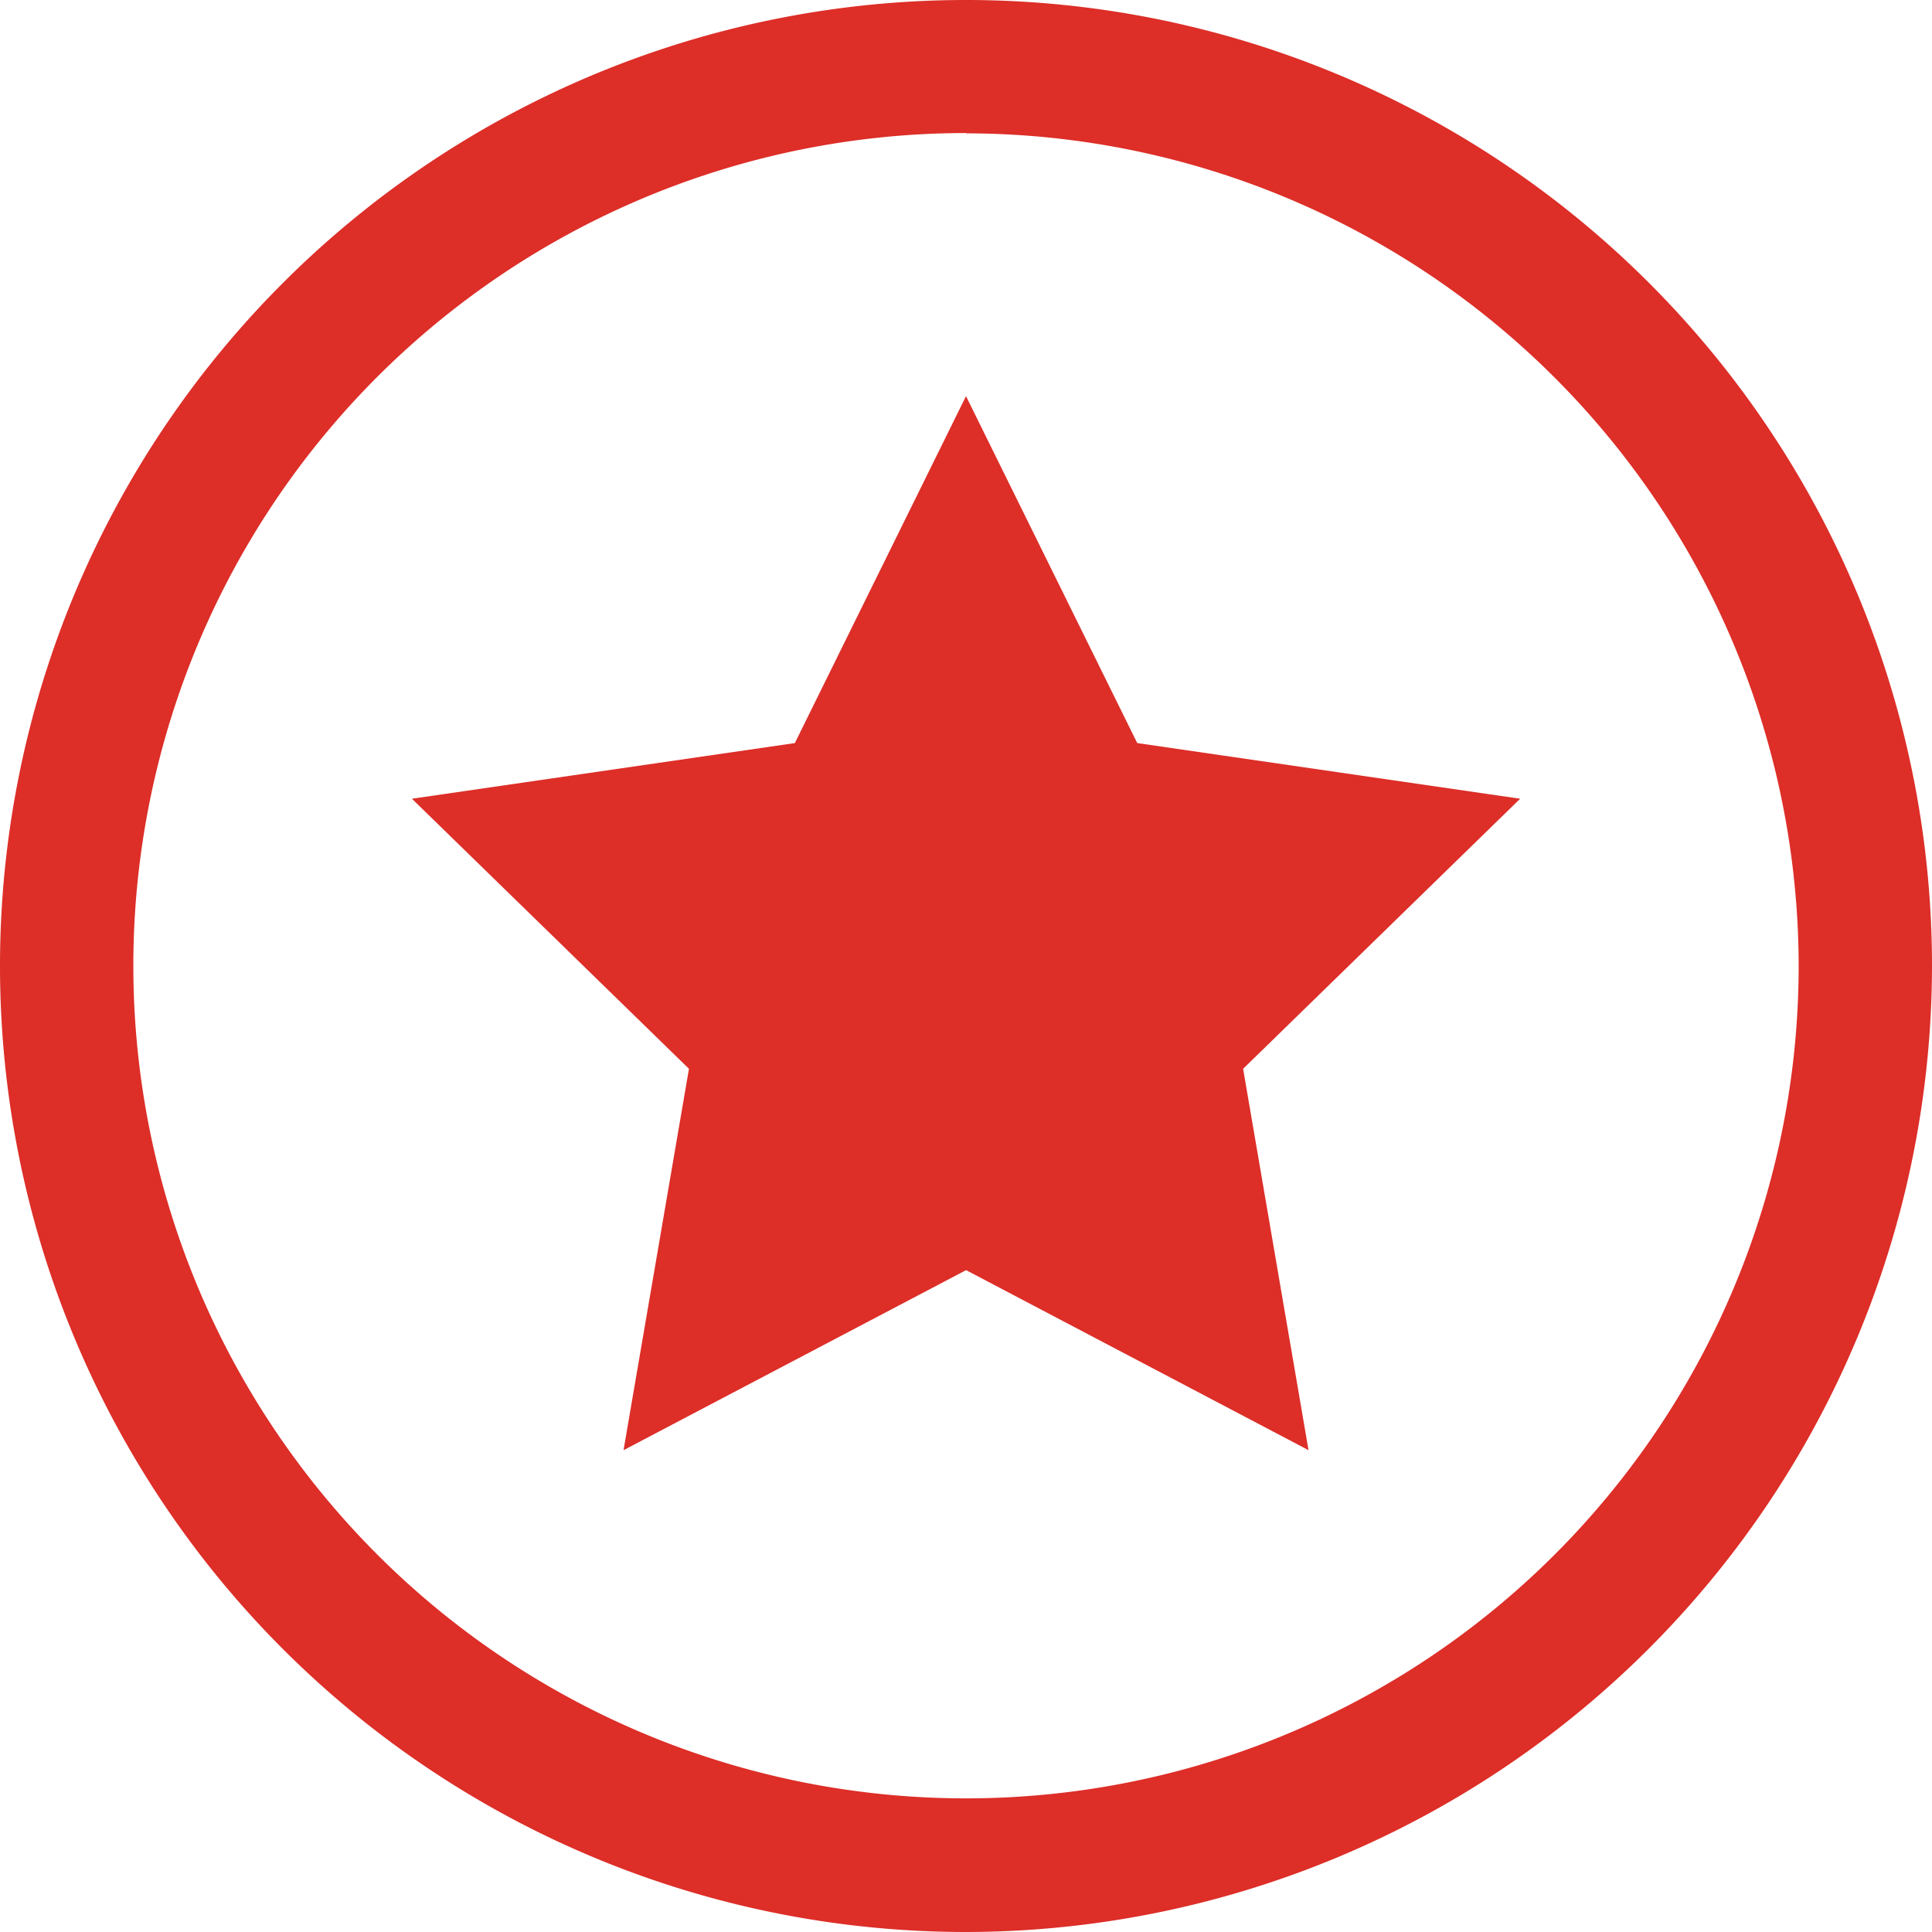 <svg xmlns="http://www.w3.org/2000/svg" width="26.312" height="26.312" viewBox="0 0 26.312 26.312">
  <g id="Group_4766" data-name="Group 4766" transform="translate(-19.232 -16.761)">
    <g id="Group_4764" data-name="Group 4764" transform="translate(19.232 16.761)">
      <path id="Path_2270" data-name="Path 2270" d="M32.388,43.073A13.156,13.156,0,1,1,45.544,29.917,13.172,13.172,0,0,1,32.388,43.073Zm0-24.5a11.34,11.34,0,1,0,11.34,11.34A11.352,11.352,0,0,0,32.388,18.577Z" transform="translate(-19.232 -16.761)" fill="#dd2e28"/>
    </g>
    <g id="Group_4765" data-name="Group 4765" transform="translate(28.849 25.968)">
      <path id="Path_2271" data-name="Path 2271" d="M28.674,18.706l2.332,4.725,5.215.758-3.773,3.678.891,5.194-4.664-2.452L24.01,33.061l.891-5.194-3.773-3.678,5.215-.758Z" transform="translate(-25.135 -22.518)" fill="#dd2e28"/>
    </g>
  </g>
</svg>
